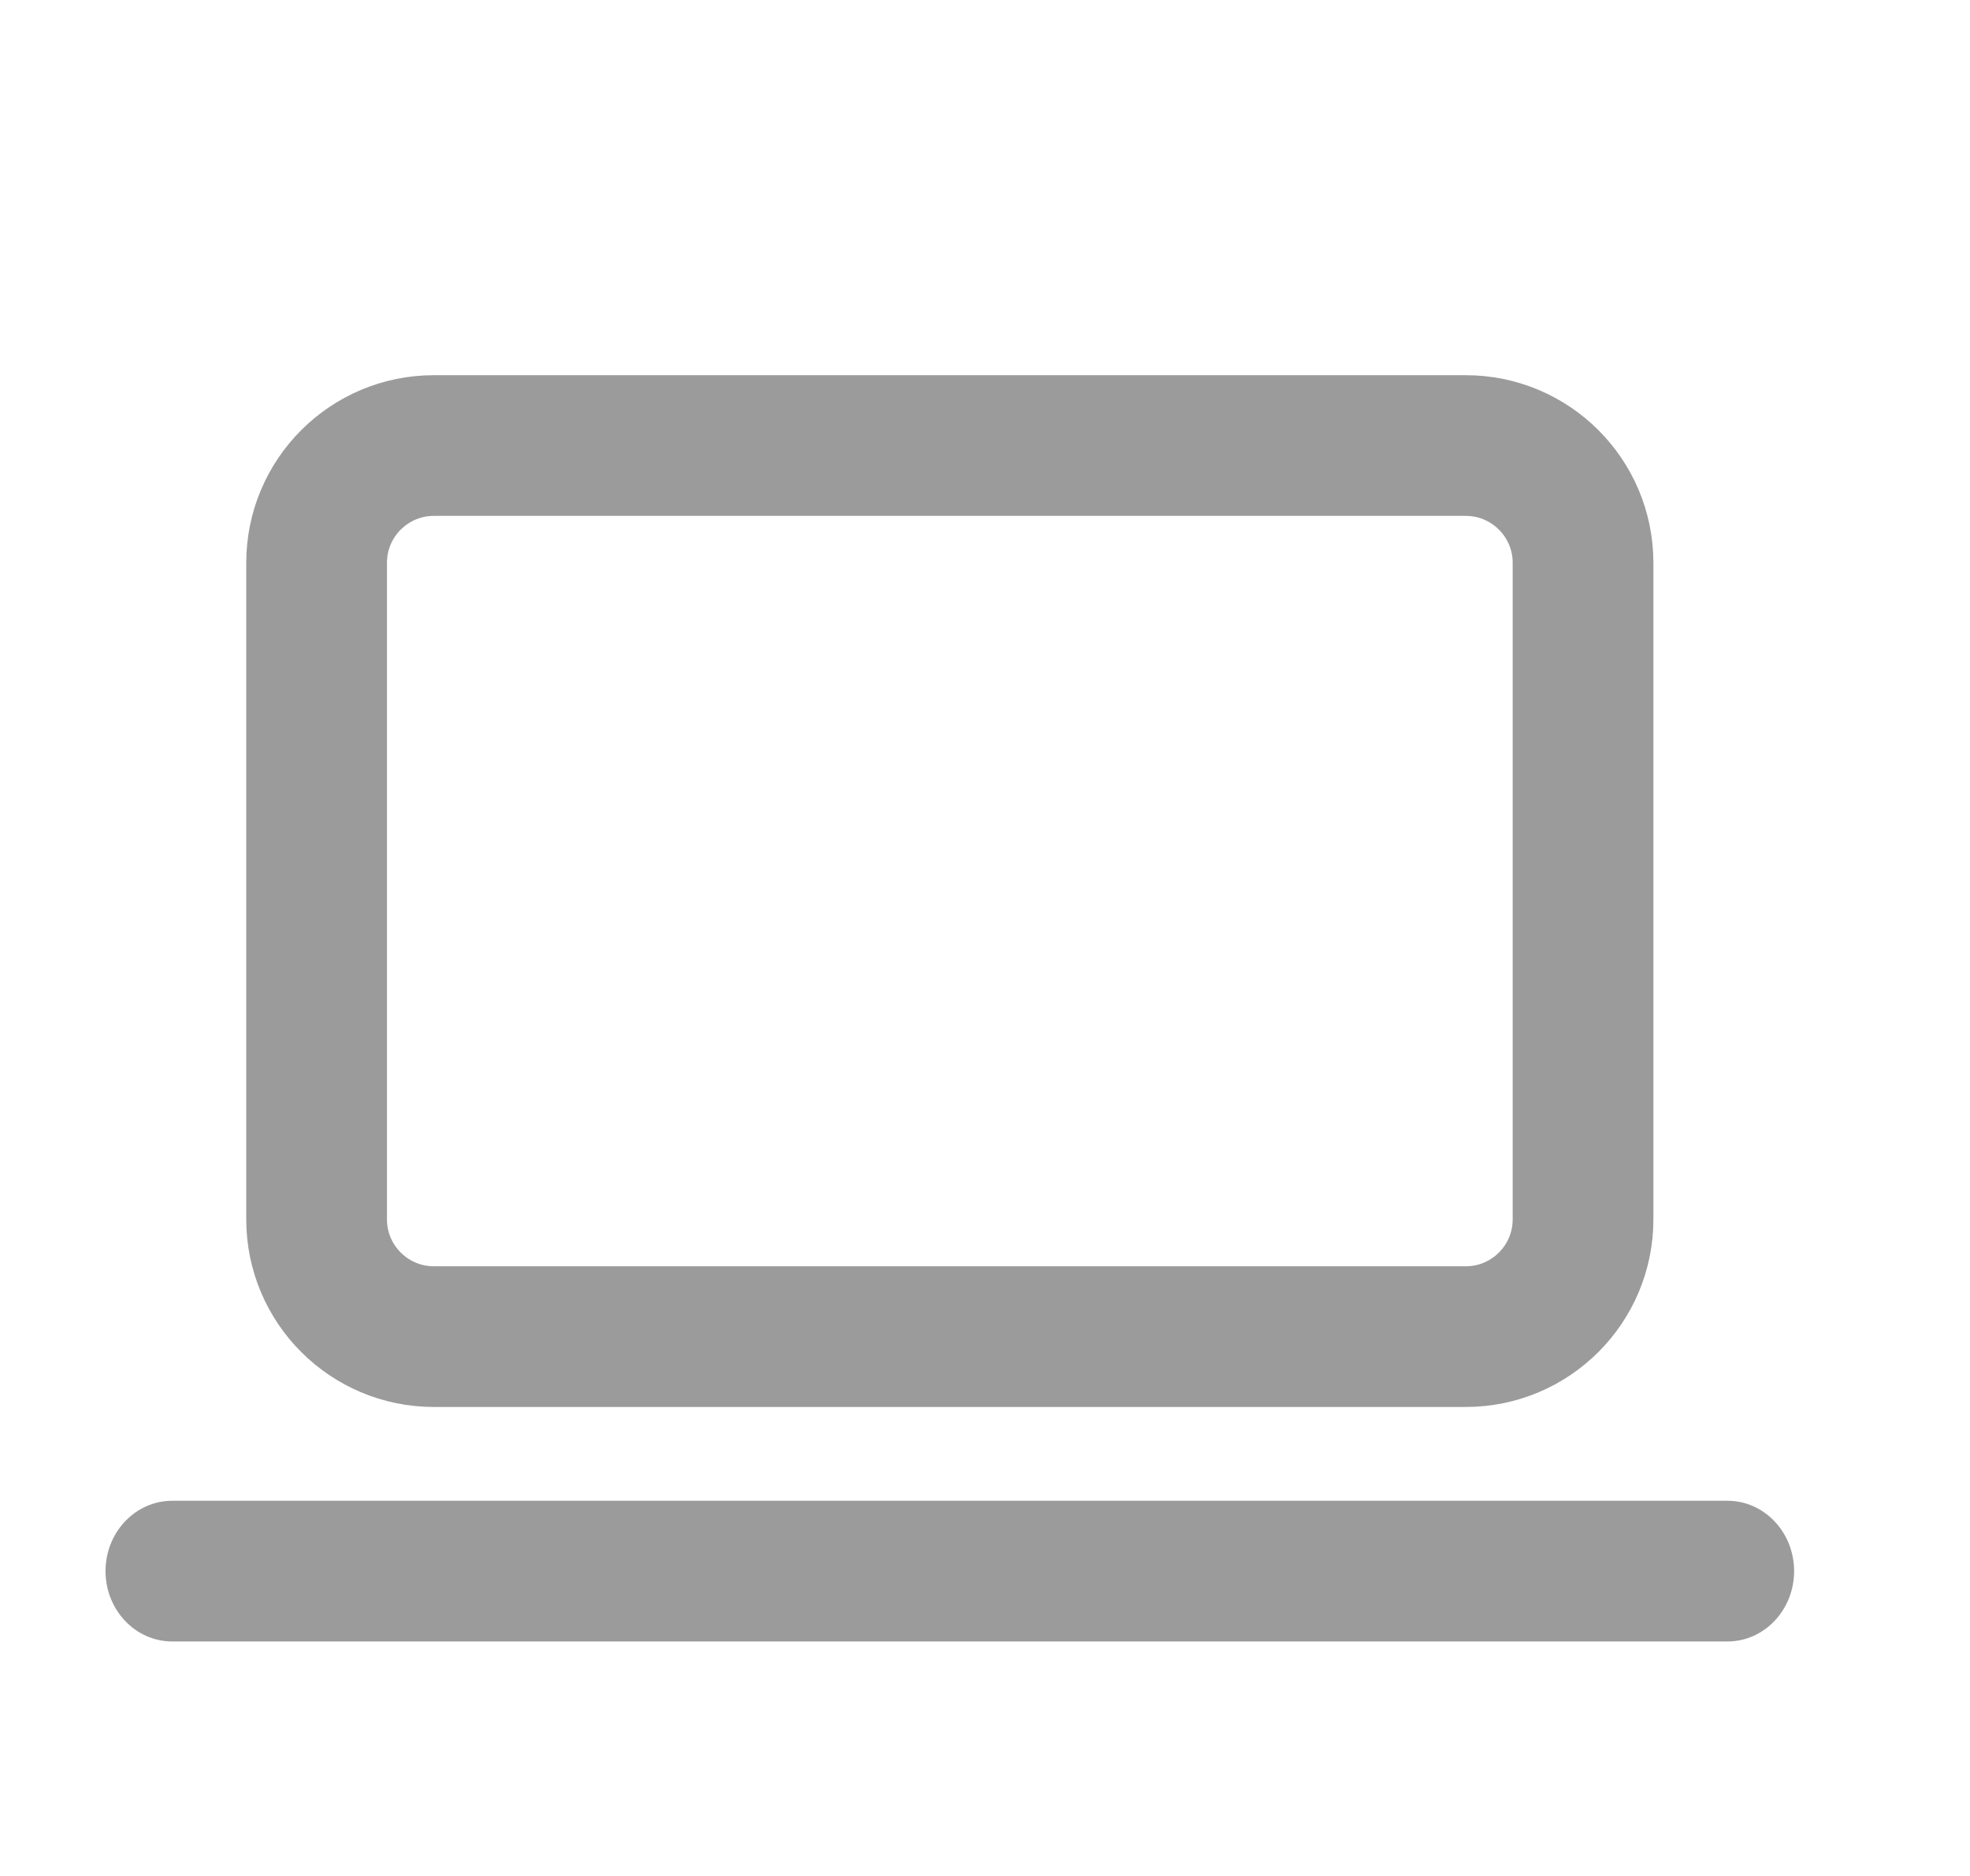 <svg width="21" height="20" viewBox="0 0 21 20" fill="none" xmlns="http://www.w3.org/2000/svg">
<path d="M1.125 16.75C1.125 16.336 1.443 16 1.836 16H18.415C18.807 16 19.125 16.336 19.125 16.75C19.125 17.164 18.807 17.5 18.415 17.5H1.836C1.443 17.5 1.125 17.164 1.125 16.75Z" fill="#9B9B9B"/>
<path d="M4.625 4.75H15.625C16.315 4.75 16.875 5.31 16.875 6V13C16.875 13.69 16.315 14.25 15.625 14.25H4.625C3.935 14.25 3.375 13.69 3.375 13V6C3.375 5.31 3.935 4.75 4.625 4.75Z" stroke="#9B9B9B" stroke-width="1.5"/>
</svg>
